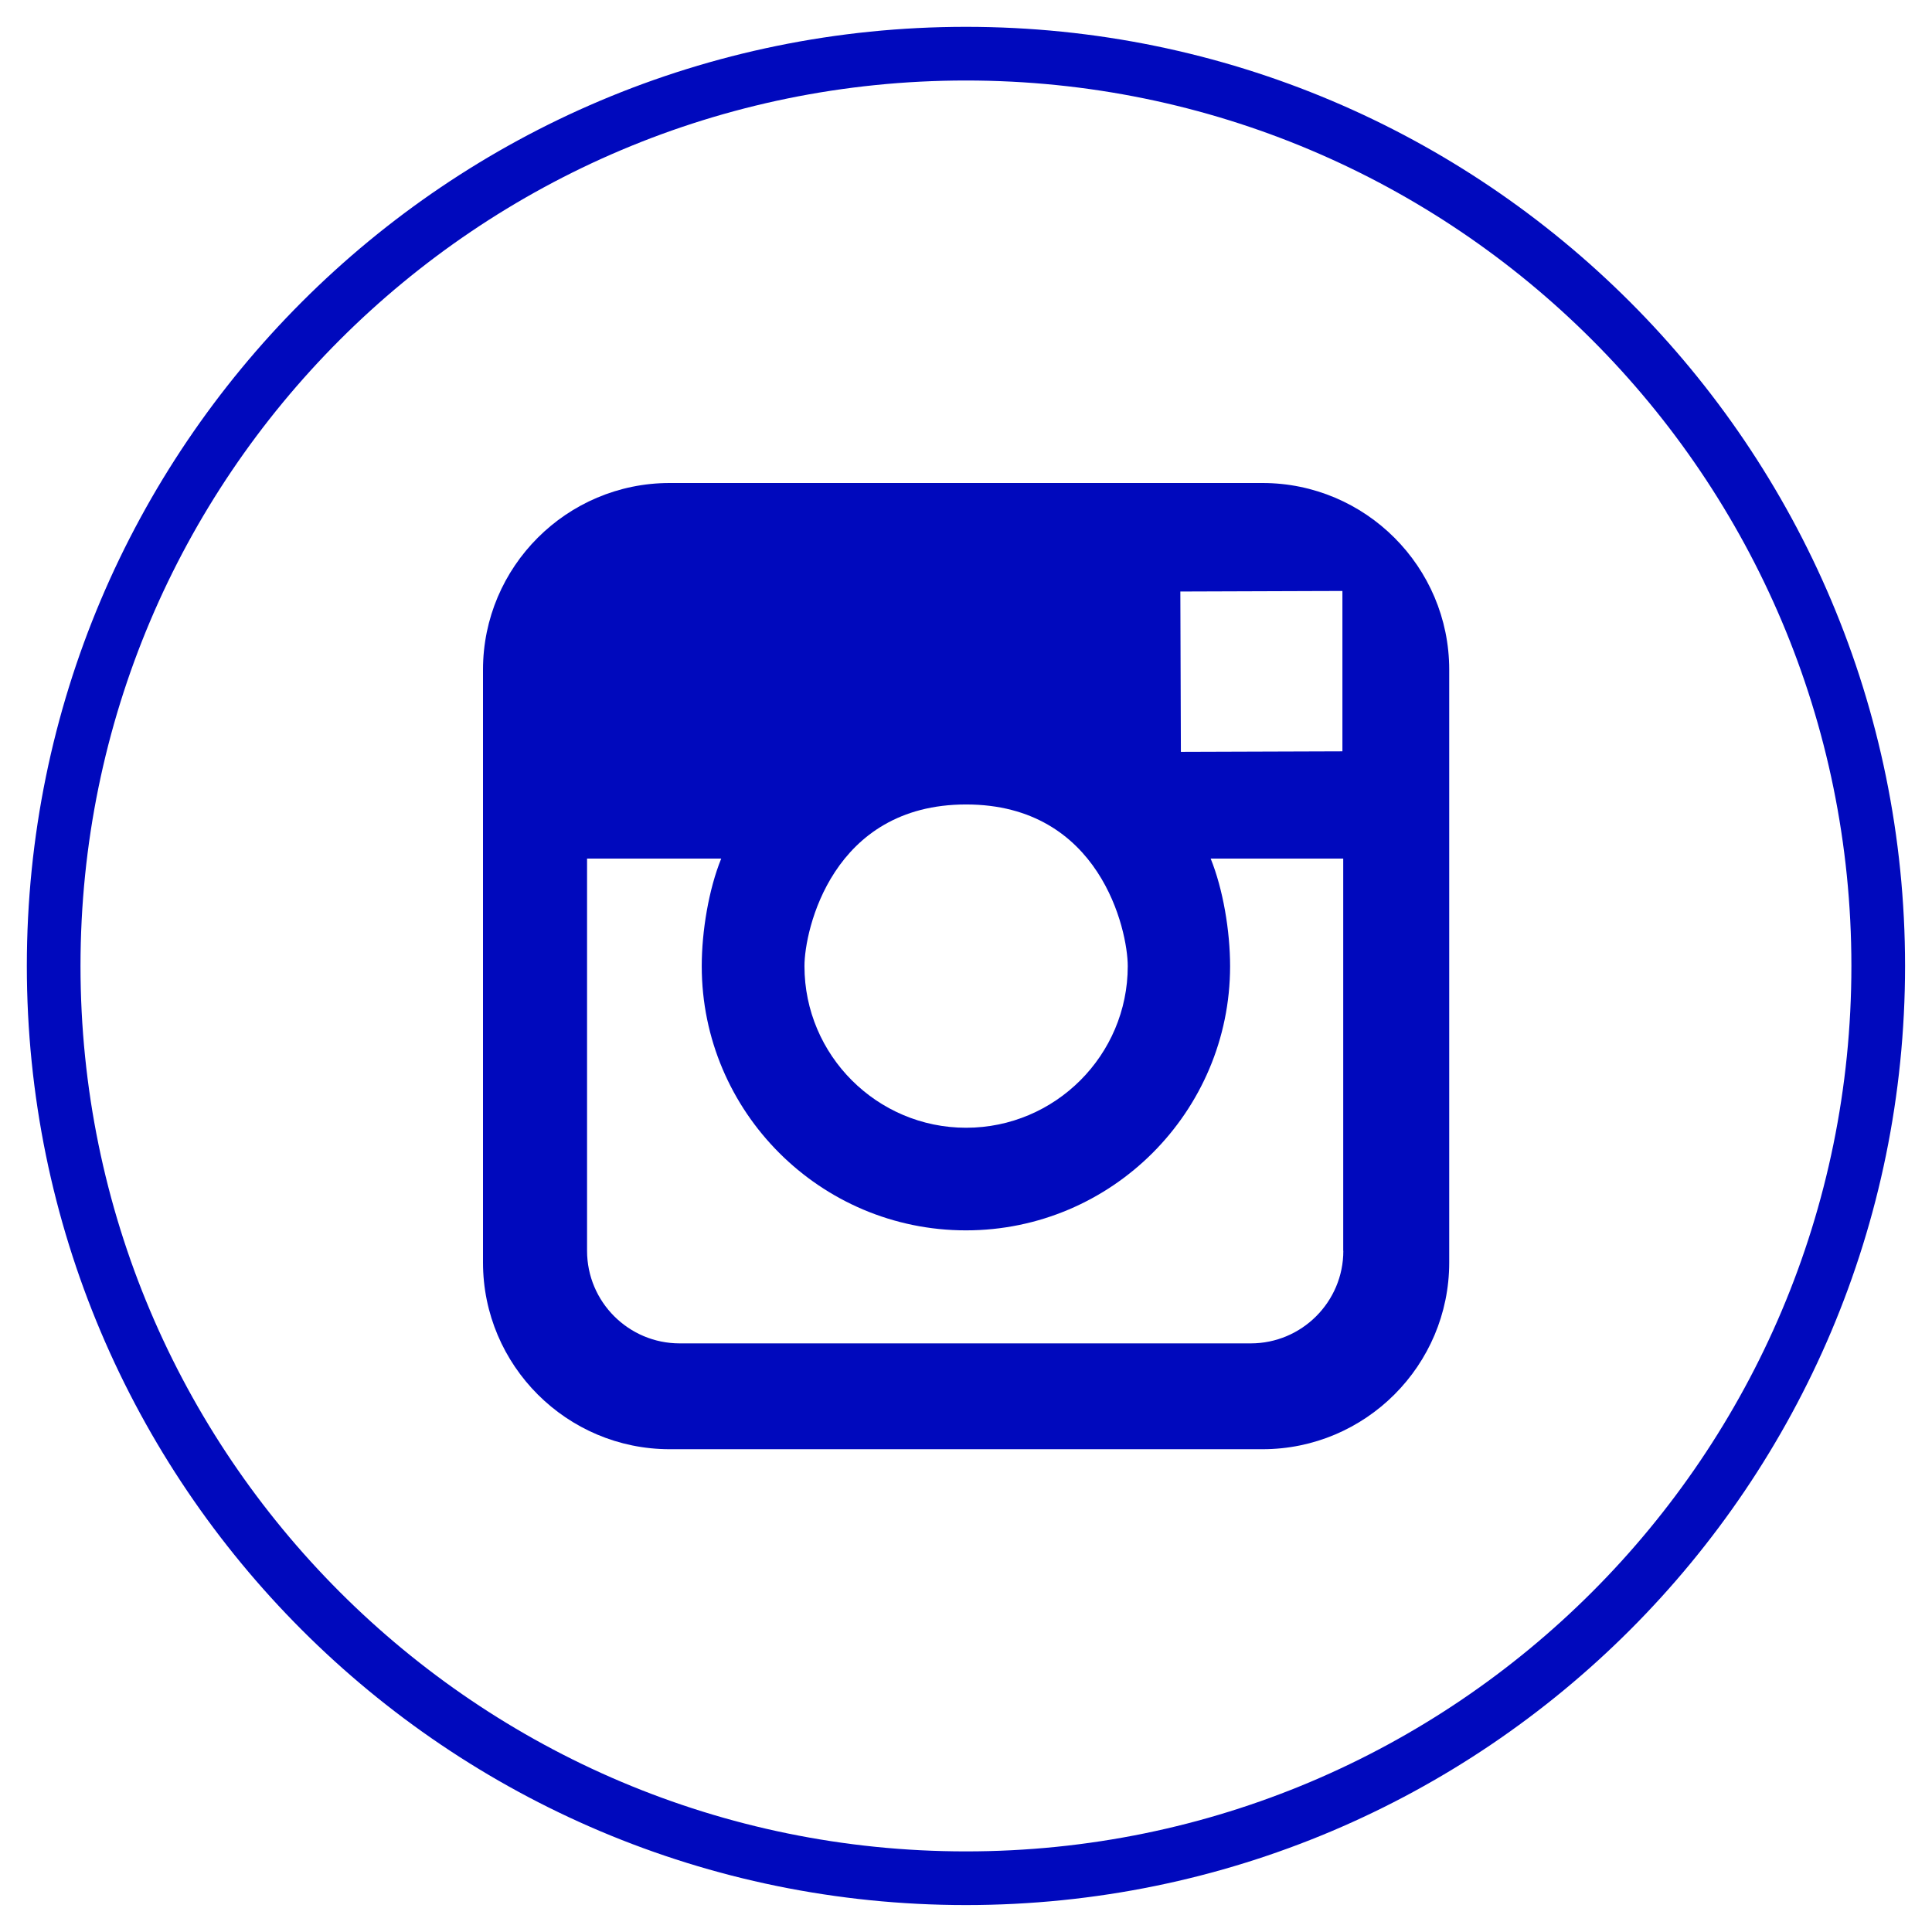 <?xml version="1.0" encoding="UTF-8"?>
<svg width="36px" height="36px" viewBox="0 0 36 36" version="1.1" xmlns="http://www.w3.org/2000/svg" xmlns:xlink="http://www.w3.org/1999/xlink">
    <!-- Generator: Sketch 46.2 (44496) - http://www.bohemiancoding.com/sketch -->
    <title>if_instagram_245996</title>
    <desc>Created with Sketch.</desc>
    <defs></defs>
    <g id="Welcome" stroke="none" stroke-width="1" fill="none" fill-rule="evenodd">
        <g id="Desktop-HD" transform="translate(-1299, -2958)">
            <g id="Footer" transform="translate(165, 2959)">
                <g id="Follow-us" transform="translate(881, 0)">
                    <g id="if_instagram_245996" transform="translate(254, 0)">
                        <path d="M16.999,4.95223578e-15 C26.387,4.95223578e-15 33.998,7.611 33.998,16.999 C33.998,26.387 26.387,33.998 16.999,33.998 C7.611,33.998 0,26.387 0,16.999 C0,7.611 7.61,0 16.999,4.95223578e-15 Z" id="Shape" stroke="#0009BD"></path>
                        <path d="M22.524,8 L11.479,8 C9.56,8 8,9.561 8,11.479 L8,22.525 C8,24.444 9.561,26.004 11.479,26.004 L22.525,26.004 C24.444,26.004 26.004,24.443 26.004,22.525 L26.004,11.479 C26.004,9.561 24.443,8 22.524,8 L22.524,8 Z M23.62,10.013 L24.014,10.012 L24.014,13 L21.004,13.01 L20.994,10.022 L23.62,10.013 L23.62,10.013 Z M17.002,13.99 C19.499,13.99 20.014,16.334 20.014,17.003 C20.014,18.662 18.662,20.014 17.002,20.014 C15.341,20.014 13.99,18.662 13.99,17.003 C13.989,16.334 14.505,13.99 17.002,13.99 Z M24.031,22.307 C24.031,23.258 23.258,24.032 22.305,24.032 L11.665,24.032 C10.713,24.032 9.939,23.259 9.939,22.307 L9.939,14.998 L12.439,14.998 C12.207,15.569 12.076,16.349 12.076,17.003 C12.076,19.717 14.284,21.926 16.999,21.926 C19.714,21.926 21.921,19.717 21.921,17.003 C21.921,16.349 21.79,15.569 21.559,14.998 L24.029,14.998 L24.029,22.307 L24.031,22.307 Z" id="Shape" fill="#0009BD" fill-rule="nonzero"></path>
                    </g>
                </g>
            </g>
        </g>
    </g>
</svg>